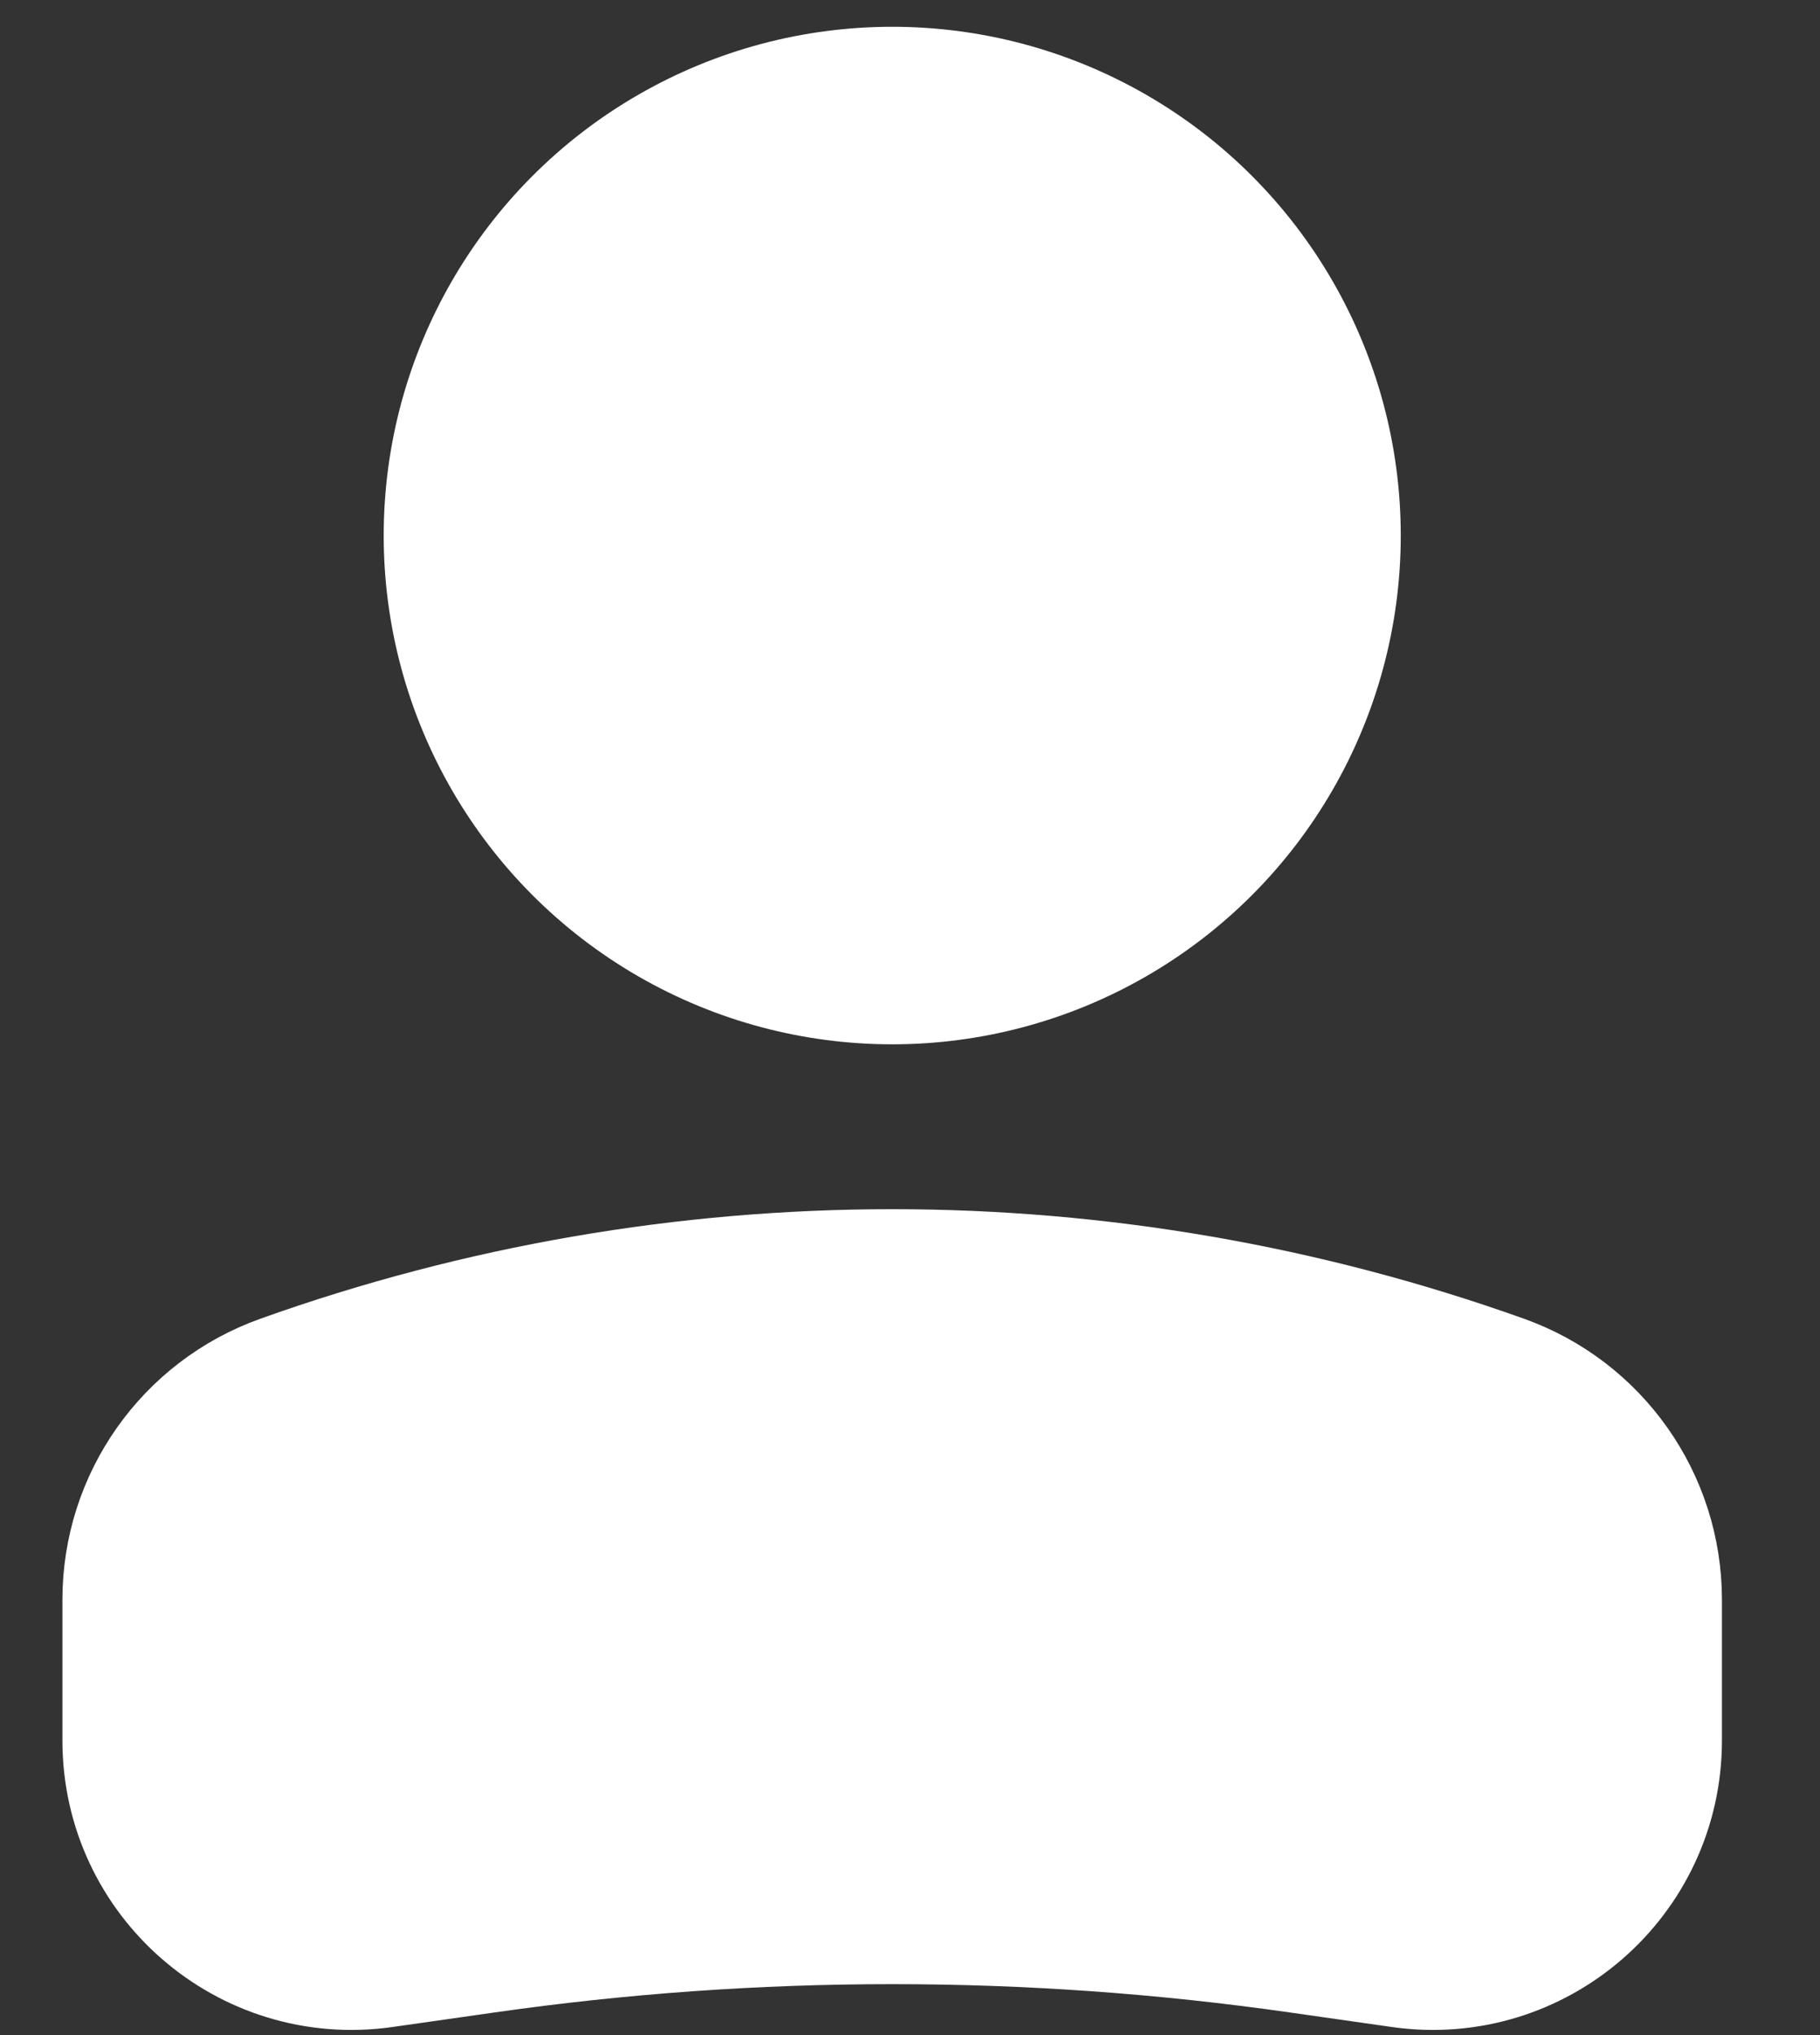 <svg width="17" height="19" viewBox="0 0 17 19" fill="none" xmlns="http://www.w3.org/2000/svg">
<rect x="0" y="0" width="17" height="19" fill="#333333" stroke="none"/>
<circle cx="4" cy="4" r="4" transform="matrix(-1 0 0 1 12.334 1)" fill="white" stroke="white" stroke-width="1.5"/>
<path d="M1.333 14.935C1.333 14.074 1.874 13.307 2.685 13.018C6.338 11.713 10.329 11.713 13.982 13.018C14.793 13.307 15.334 14.074 15.334 14.935V16.25C15.334 17.438 14.282 18.35 13.106 18.182L12.152 18.046C9.619 17.684 7.048 17.684 4.515 18.046L3.561 18.182C2.385 18.35 1.333 17.438 1.333 16.25V14.935Z" fill="white" stroke="white" stroke-width="1.5"/>
</svg>
